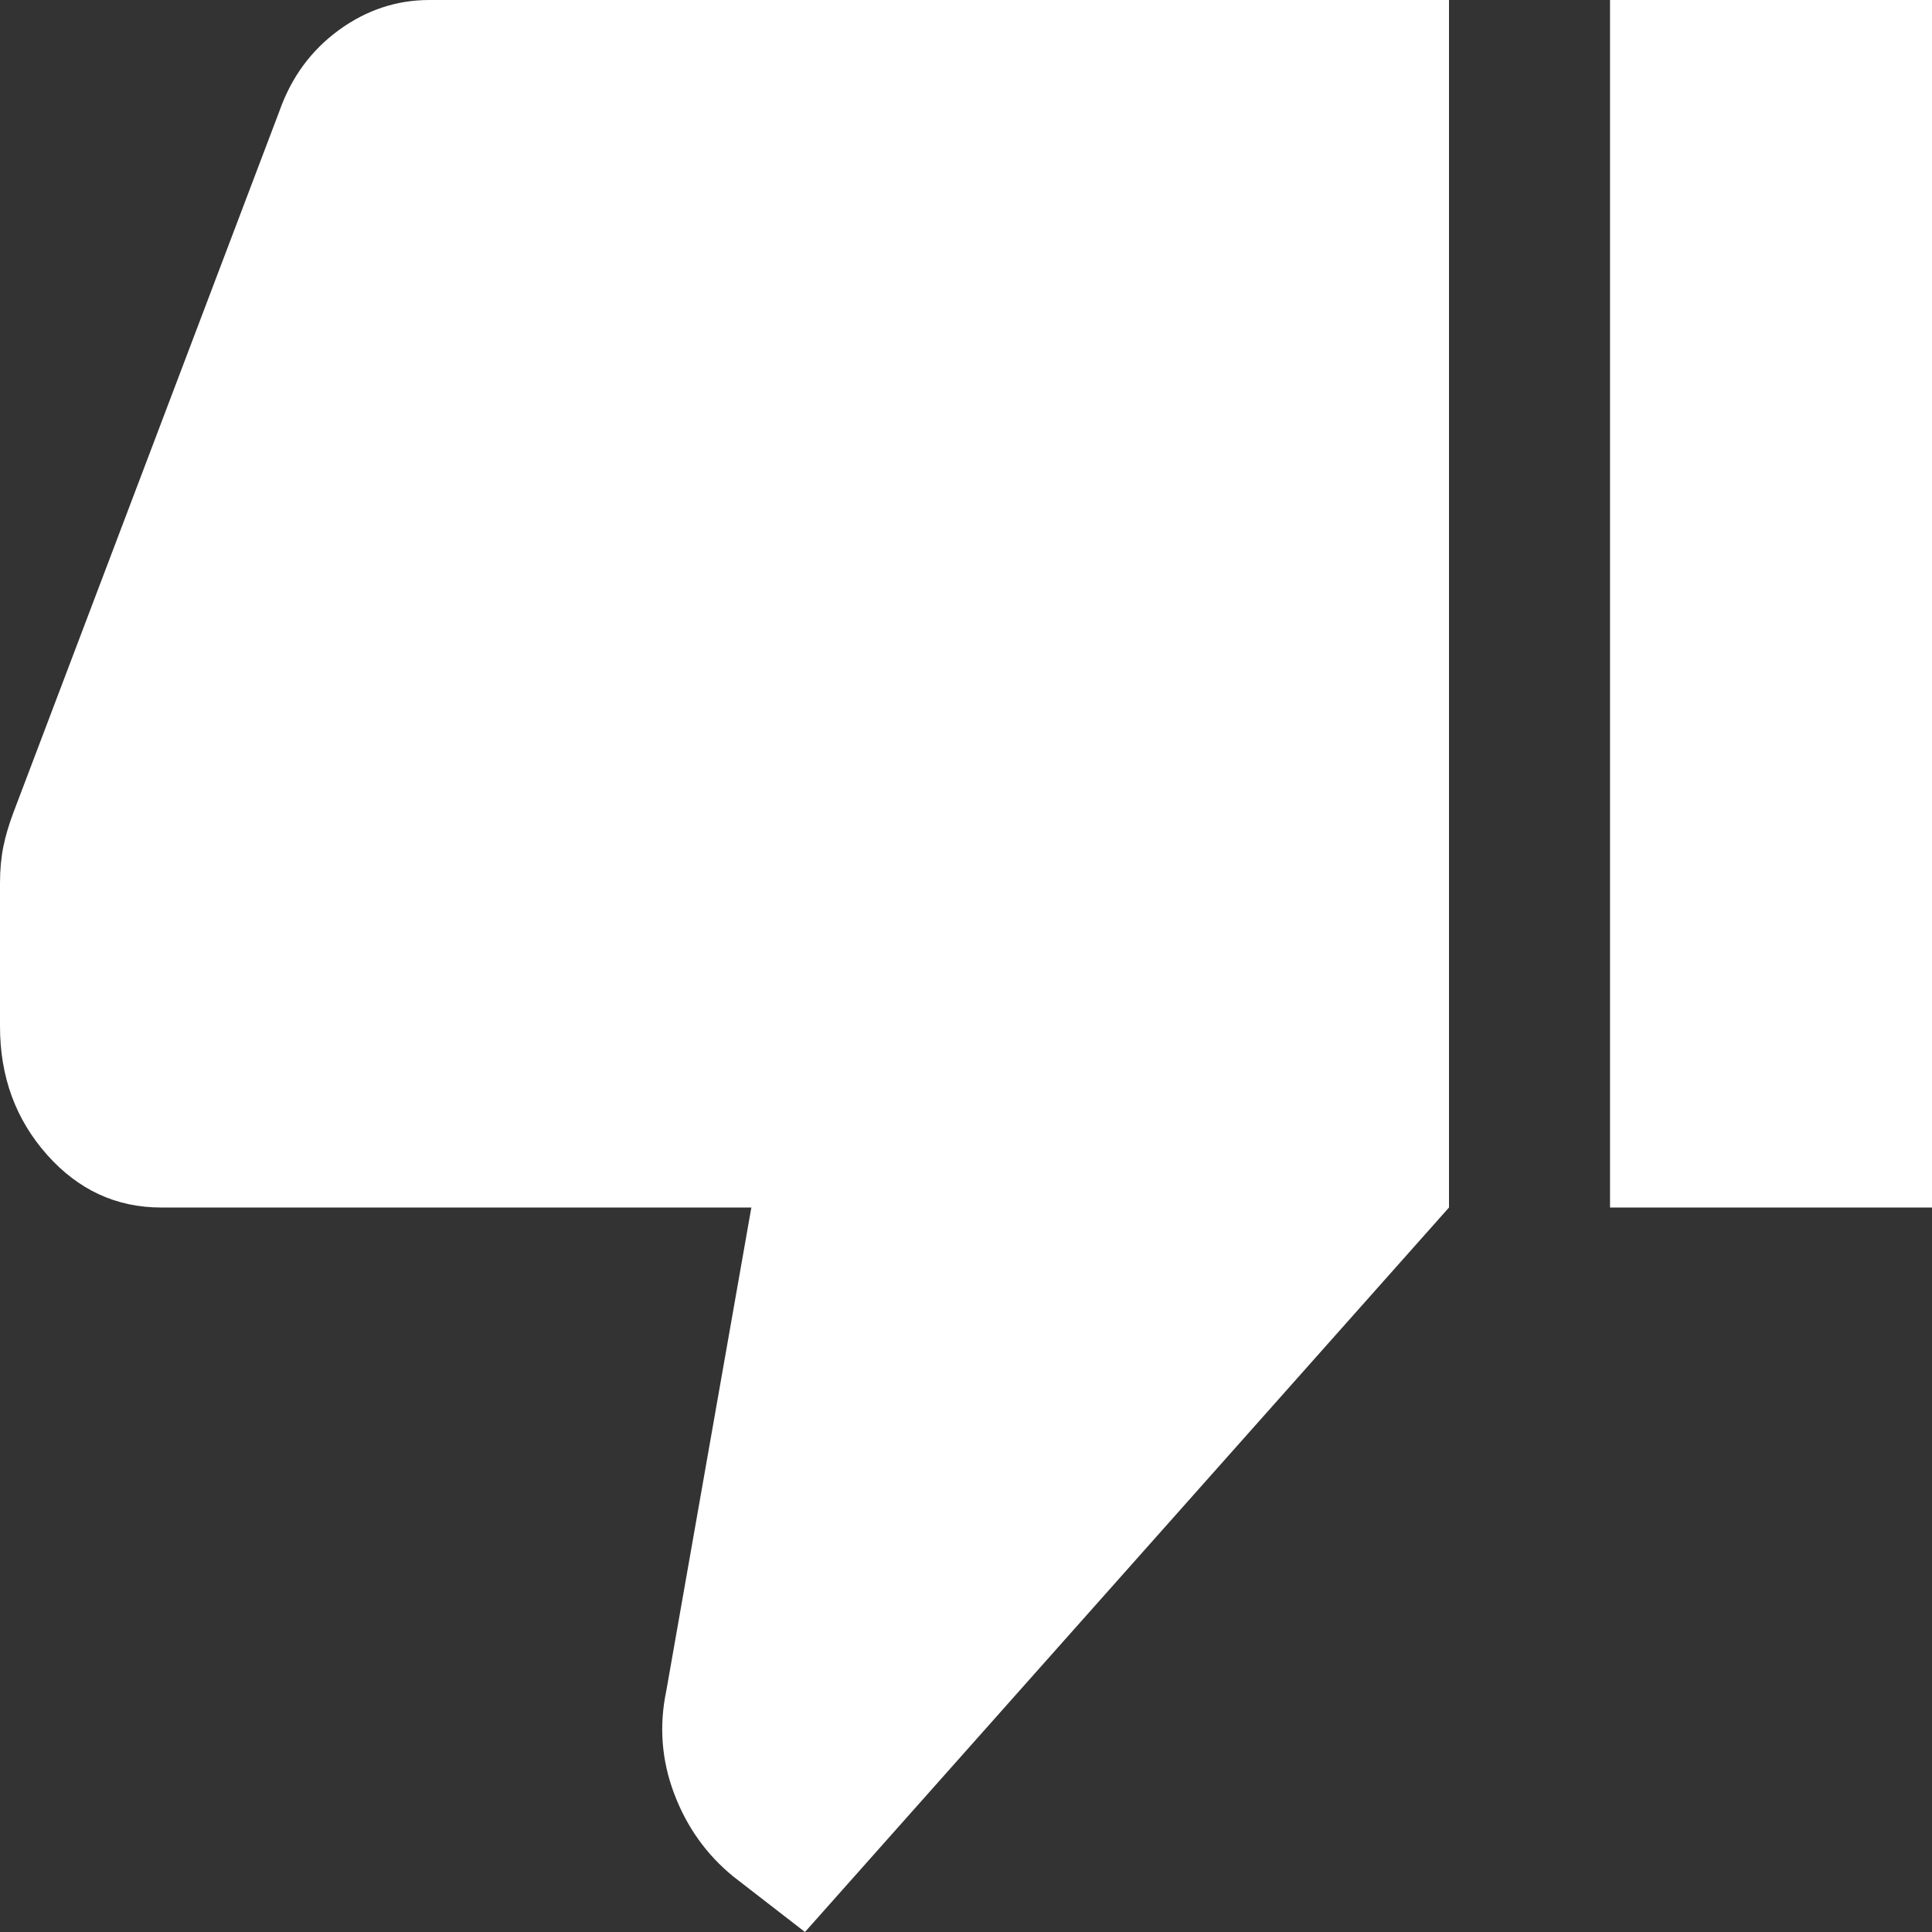 <svg width="20" height="20" viewBox="0 0 20 20" fill="none" xmlns="http://www.w3.org/2000/svg">
<rect x="0" y="0" width="20" height="20" fill="#333333" stroke="none"/>
<path d="M4.444 0H15V12.5L8.333 20L7.593 19.427C7.315 19.201 7.11 18.915 6.979 18.568C6.848 18.221 6.821 17.865 6.898 17.5L7.778 12.5H1.667C1.204 12.5 0.81 12.318 0.486 11.953C0.162 11.588 0 11.146 0 10.625V9.141C0 9.002 0.012 8.876 0.035 8.763C0.058 8.65 0.093 8.533 0.139 8.411L2.894 1.146C3.017 0.799 3.221 0.521 3.507 0.312C3.792 0.104 4.105 0 4.444 0ZM16.667 12.5V0H20V12.5H16.667Z" fill="white"/>
</svg>
